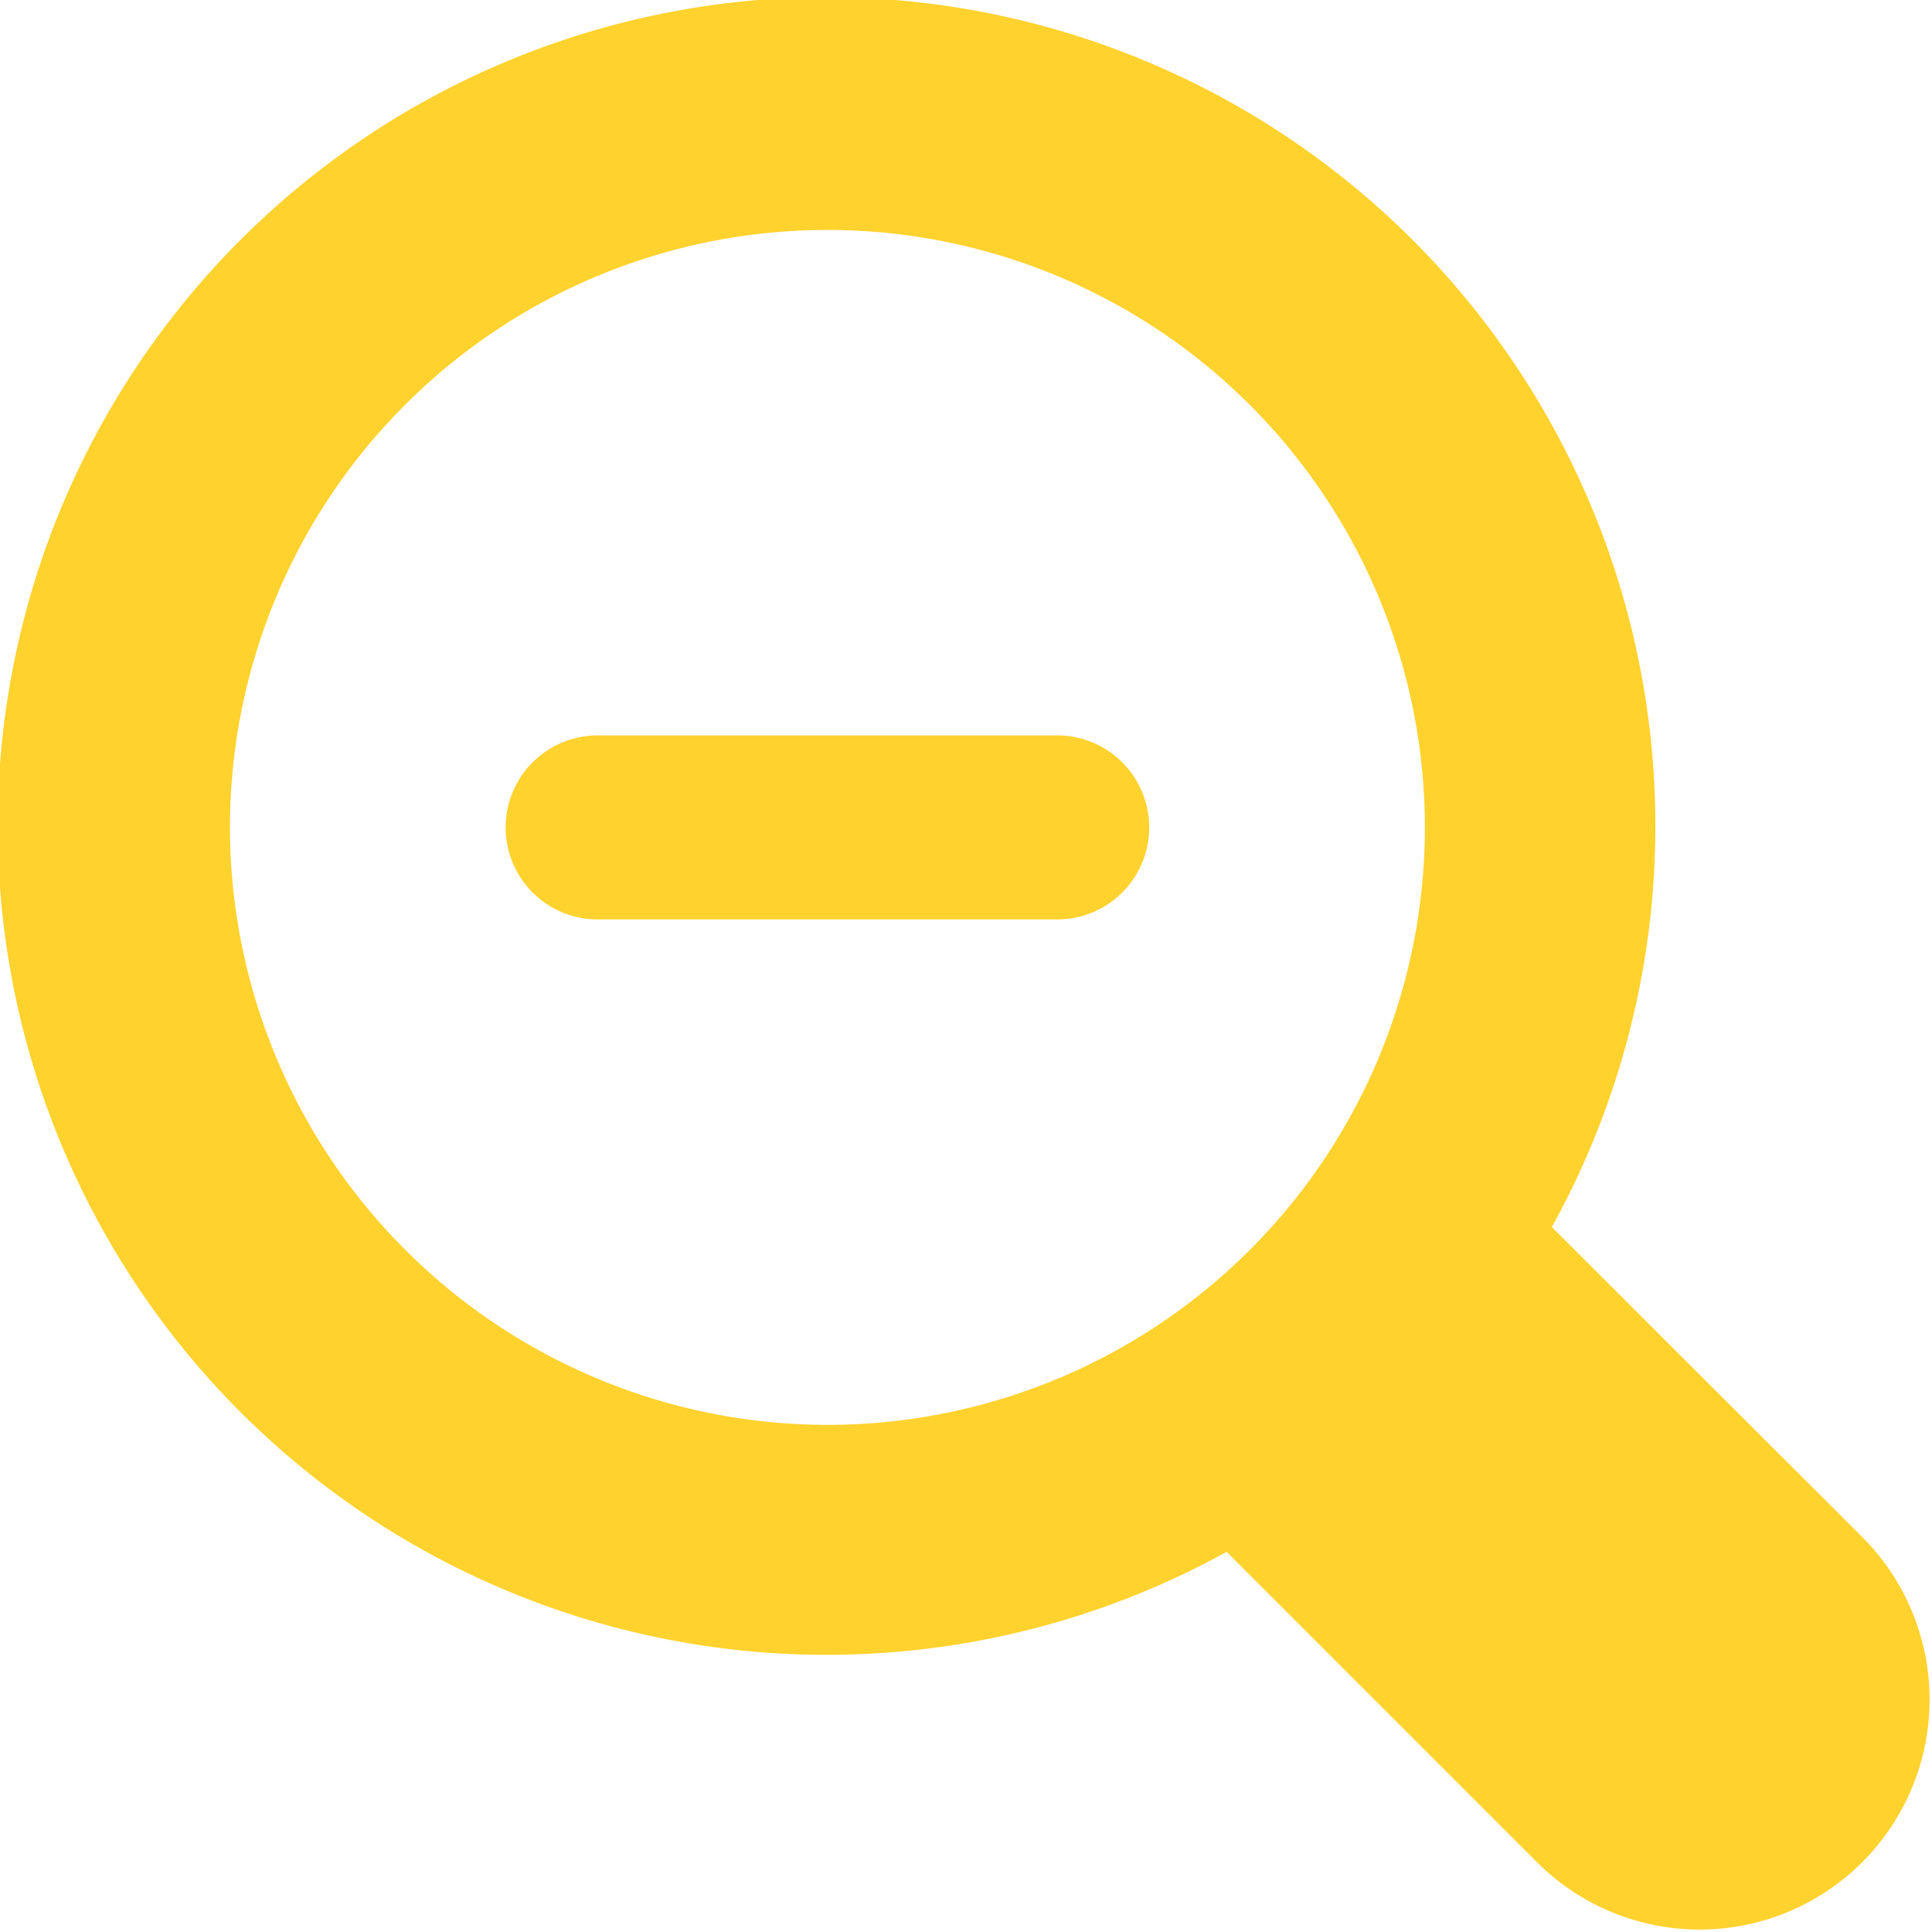 <svg xmlns="http://www.w3.org/2000/svg" width="45.03" height="45.03" viewBox="0 0 45.03 45.03">
  <defs>
    <style>
      .cls-1 {
        fill: #ffd22e;
        fill-rule: evenodd;
      }
    </style>
  </defs>
  <path id="Фигура_507" data-name="Фигура 507" class="cls-1" d="M1088.43,1051.85l-7.26-7.25a19.318,19.318,0,1,0-7.58,7.57l7.26,7.26A5.36,5.36,0,0,0,1088.43,1051.85Zm-38.07-16.56a13.925,13.925,0,1,1,13.92,13.92A13.939,13.939,0,0,1,1050.36,1035.29Zm19.28,2.14h-10.71a2.145,2.145,0,1,1,0-4.29h10.71A2.145,2.145,0,0,1,1069.64,1037.43Z" transform="translate(-1045 -1016)"/>
</svg>

